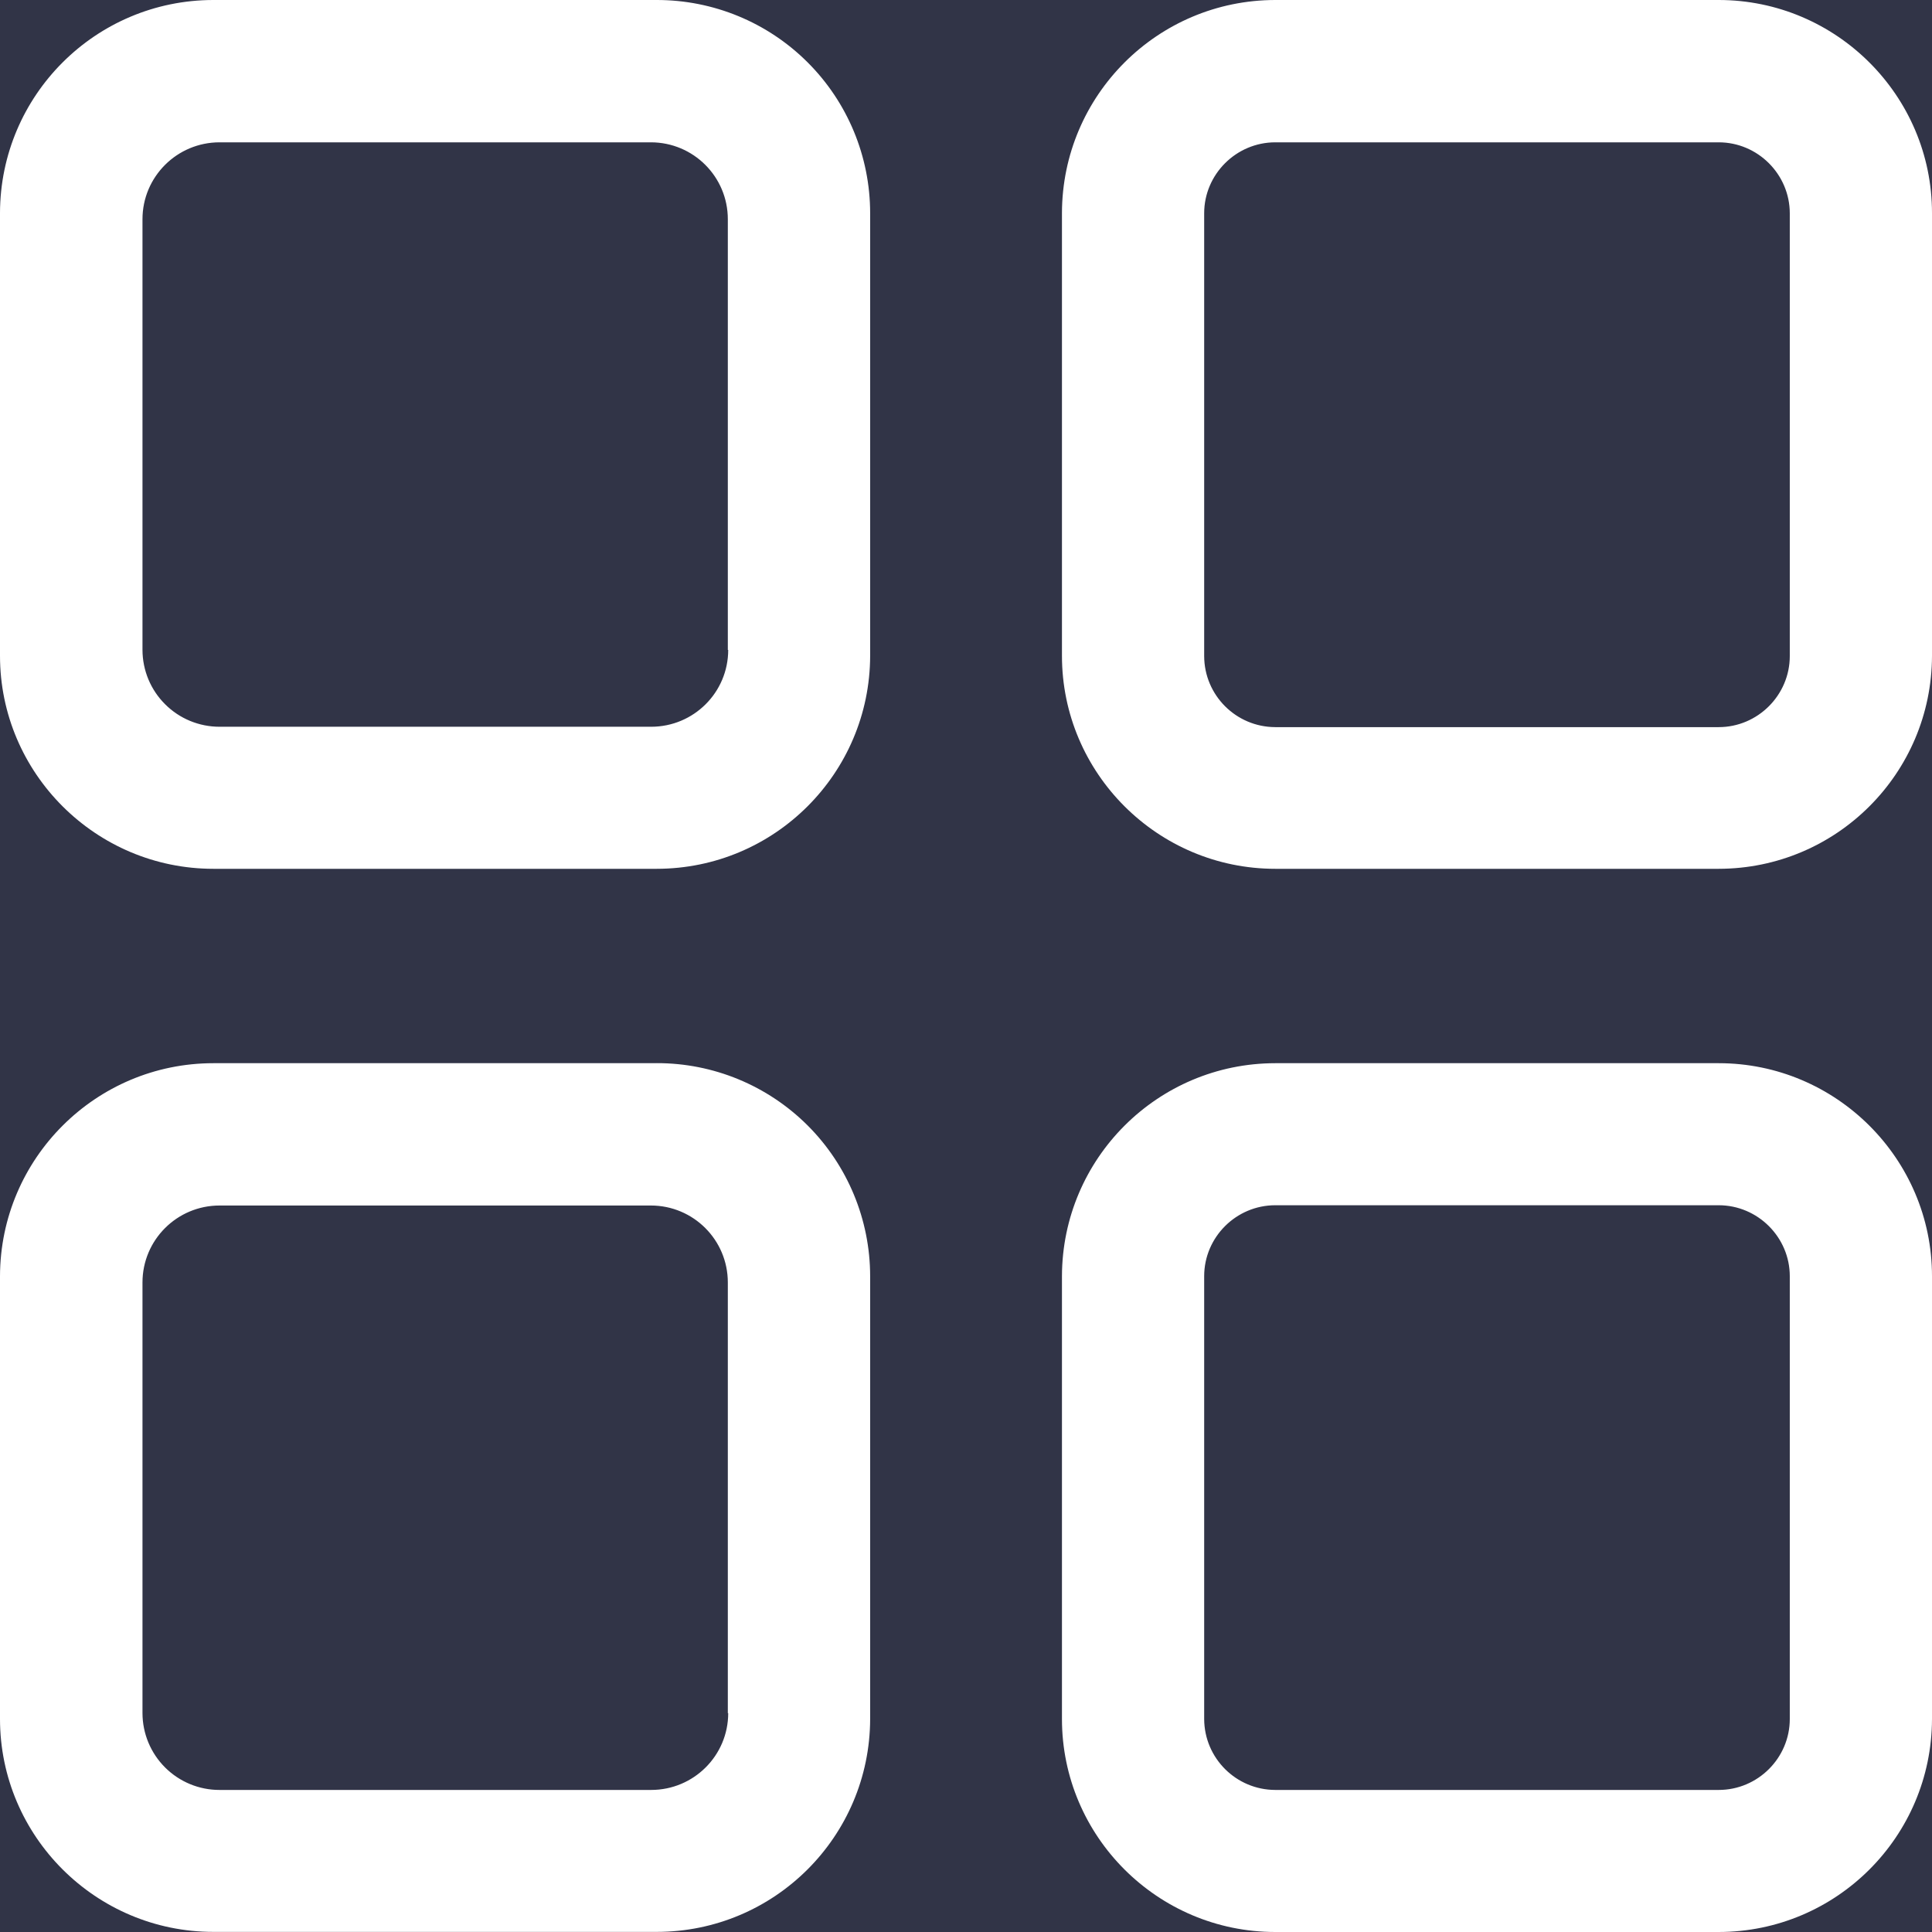 <?xml version="1.0" encoding="UTF-8"?>
<svg width="36px" height="36px" viewBox="0 0 36 36" version="1.1" xmlns="http://www.w3.org/2000/svg" xmlns:xlink="http://www.w3.org/1999/xlink">
    <!-- Generator: Sketch 60 (88103) - https://sketch.com -->
    <title>管理员设置_选中</title>
    <desc>Created with Sketch.</desc>
    <g id="页面-1" stroke="none" stroke-width="1" fill="none" fill-rule="evenodd">
        <g id="平台侧边导航" transform="translate(-42, -957)">
            <rect fill="#2A2B3D" x="0" y="0" width="1920" height="1080"></rect>
            <rect id="矩形备份-6" stroke="#191B28" fill="#242635" x="0.5" y="0.5" width="231" height="1079"></rect>
            <g id="选中备份-11" transform="translate(0, 938)" fill="#313447" stroke="#313447">
                <rect id="矩形备份-8" x="0.5" y="0.5" width="231" height="73"></rect>
            </g>
            <g id="管理员设置_选中-2" transform="translate(42, 957)">
                <g id="管理员设置_选中">
                    <rect id="矩形" fill="#313447" x="0" y="0" width="36" height="36"></rect>
                    <path d="M12.237,3.39305982e-06 L3.976,3.39305982e-06 C1.783,0.001 0.005,1.776 2.48689958e-14,3.969 L2.48689958e-14,12.22 C2.48689958e-14,14.407 1.785,16.189 3.976,16.189 L12.237,16.189 C14.43,16.188 16.209,14.412 16.214,12.22 L16.214,3.969 C16.213,2.915 15.794,1.905 15.048,1.161 C14.302,0.416 13.291,-0.001 12.237,3.39305982e-06 Z M13.569,12.11 C13.569,12.901 12.927,13.542 12.133,13.542 L4.091,13.542 C3.711,13.542 3.346,13.392 3.077,13.123 C2.807,12.855 2.656,12.491 2.655,12.11 L2.655,4.085 C2.655,3.293 3.299,2.652 4.091,2.652 L12.128,2.652 C12.92,2.652 13.562,3.293 13.562,4.085 L13.562,12.11 L13.569,12.11 Z M32.025,6.80292373e-06 L23.763,6.80292373e-06 C21.57,0.002 19.793,1.777 19.788,3.969 L19.788,12.22 C19.788,14.407 21.572,16.189 23.763,16.189 L32.025,16.189 C34.218,16.187 35.995,14.412 36,12.22 L36,3.969 C36,1.782 34.215,6.80292373e-06 32.025,6.80292373e-06 L32.025,6.80292373e-06 Z M33.35,12.225 C33.35,12.953 32.753,13.549 32.025,13.549 L23.763,13.549 C23.032,13.547 22.44,12.955 22.438,12.225 L22.438,3.974 C22.438,3.248 23.035,2.652 23.763,2.652 L32.025,2.652 C32.753,2.652 33.35,3.248 33.35,3.976 L33.35,12.226 L33.35,12.225 Z M12.237,19.811 L3.976,19.811 C1.784,19.812 0.006,21.587 0,23.779 L0,32.029 C0,34.216 1.785,35.998 3.976,35.998 L12.237,35.998 C14.43,35.997 16.209,34.222 16.214,32.029 L16.214,23.779 C16.213,22.725 15.794,21.715 15.048,20.97 C14.302,20.226 13.291,19.808 12.237,19.81 L12.237,19.811 Z M13.569,31.922 C13.569,32.712 12.927,33.353 12.133,33.353 L4.091,33.353 C3.711,33.354 3.346,33.203 3.077,32.935 C2.807,32.666 2.656,32.302 2.655,31.922 L2.655,23.897 C2.655,23.104 3.299,22.463 4.091,22.463 L12.128,22.463 C12.92,22.463 13.562,23.104 13.562,23.897 L13.562,31.922 L13.569,31.922 L13.569,31.922 Z M32.025,19.811 L23.763,19.811 C21.57,19.813 19.793,21.588 19.788,23.78 L19.788,32.031 C19.788,34.218 21.572,36 23.763,36 L32.025,36 C34.218,35.998 35.995,34.223 36,32.031 L36,23.78 C36,21.593 34.215,19.811 32.025,19.811 L32.025,19.811 Z M33.35,32.031 C33.35,32.759 32.753,33.353 32.025,33.353 L23.763,33.353 C23.033,33.351 22.441,32.761 22.438,32.031 L22.438,23.78 C22.438,23.052 23.035,22.458 23.763,22.458 L32.025,22.458 C32.753,22.458 33.35,23.054 33.35,23.78 L33.35,32.031 L33.35,32.031 Z" id="形状" fill="#FFFFFF" fill-rule="nonzero"></path>
                </g>
            </g>
        </g>
    </g>
</svg>